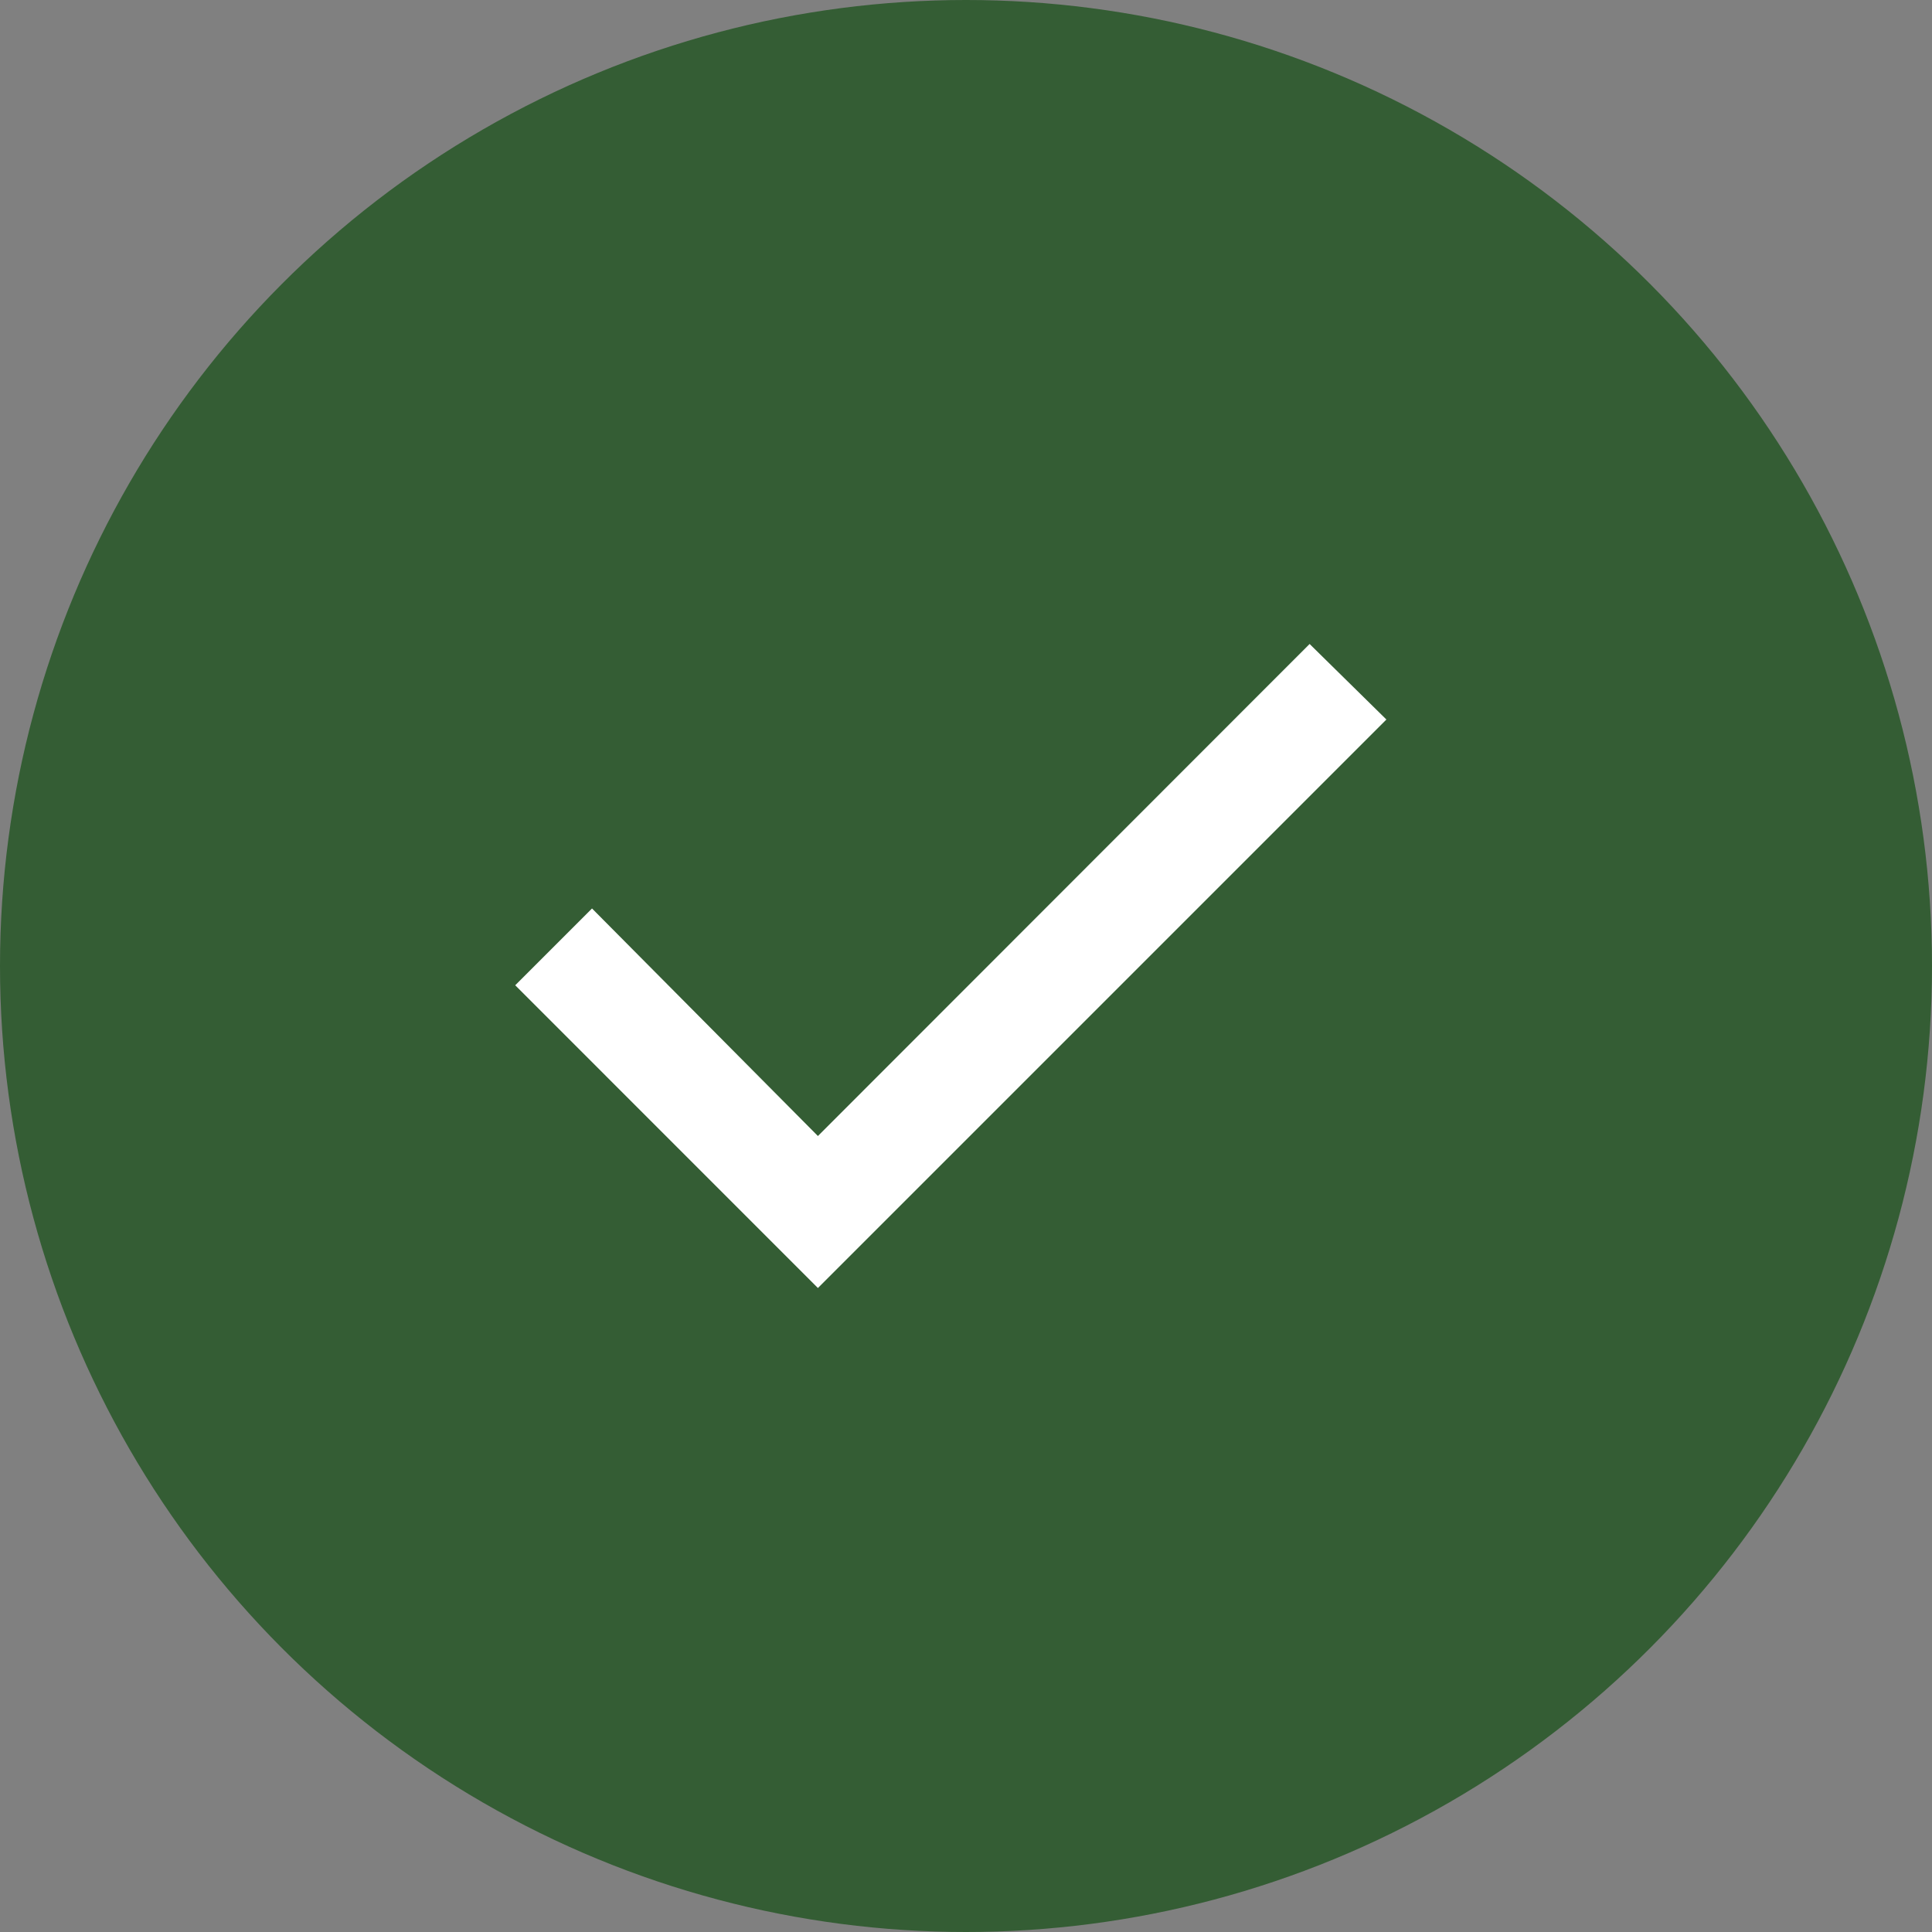 <svg width="40" height="40" viewBox="0 0 40 40" fill="none" xmlns="http://www.w3.org/2000/svg">
<rect x="0" y="0" width="40" height="40" fill="#808080" stroke="none"/>
<circle cx="20" cy="20" r="20" fill="#345D34"/>
<path d="M16.934 26.667L10.667 20.399L12.257 18.809L16.934 23.52L27.114 13.333L28.704 14.897L16.934 26.667Z" fill="white"/>
</svg>
